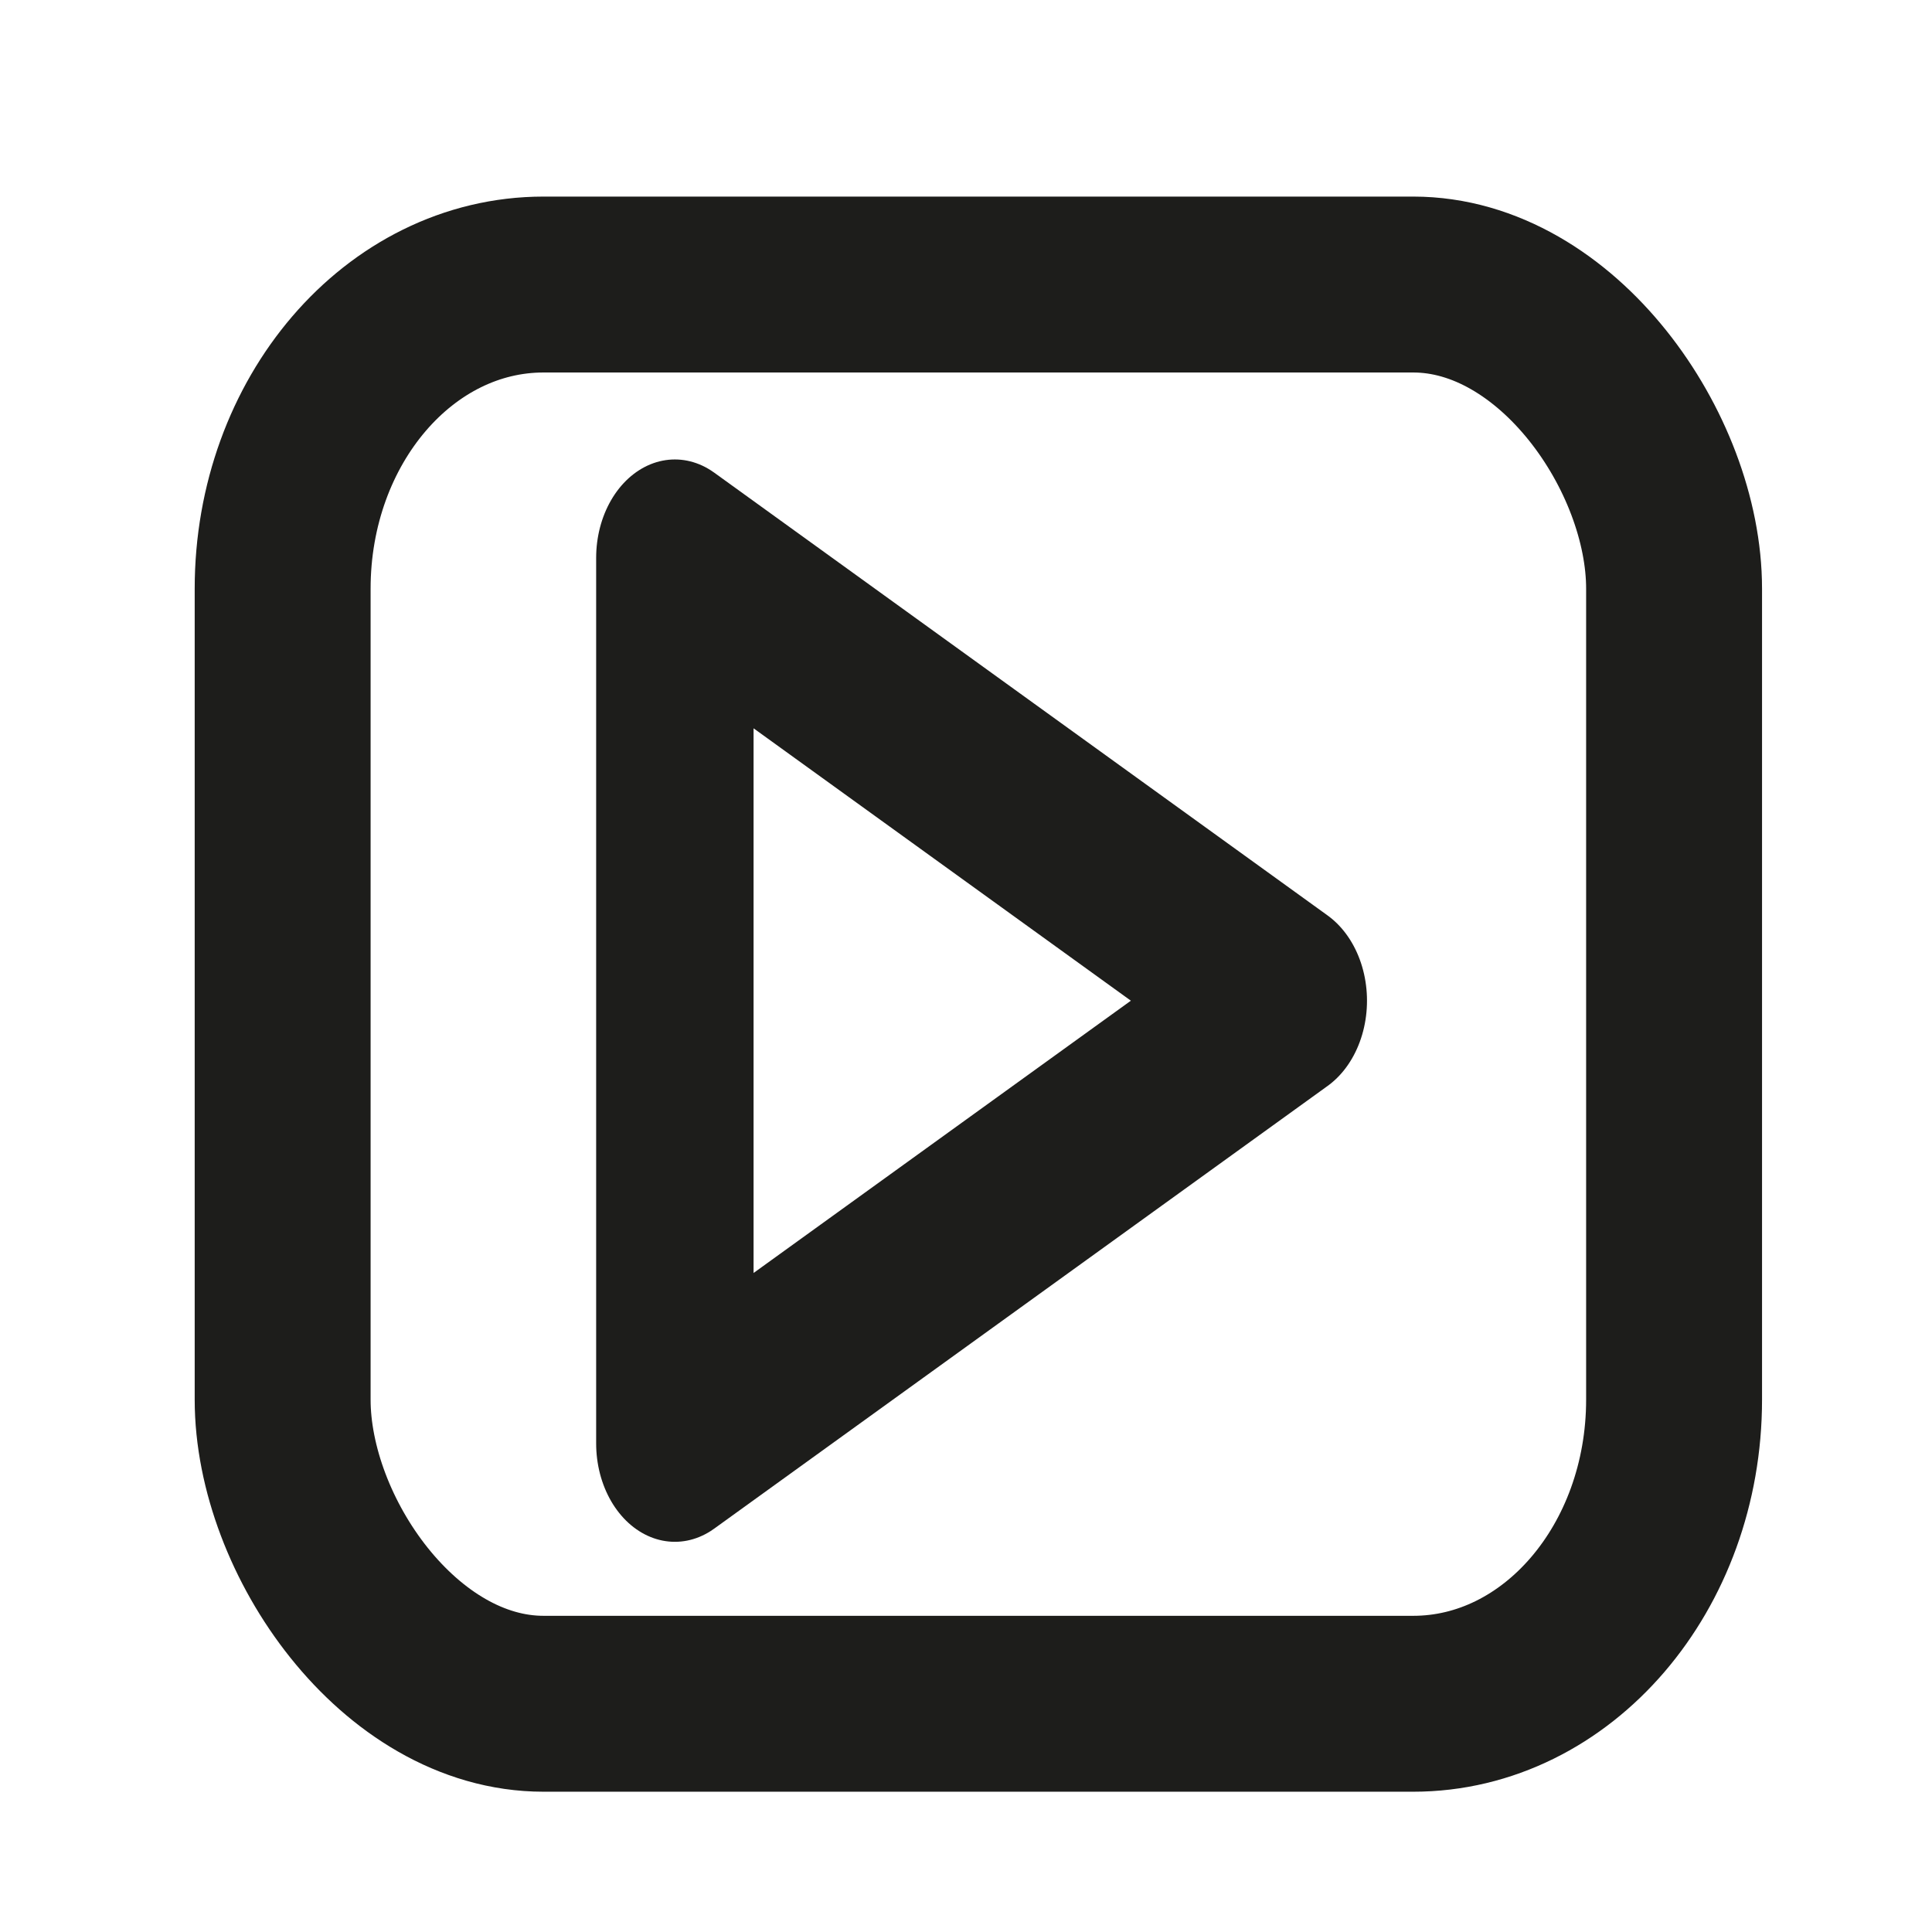 <?xml version="1.0" encoding="UTF-8" standalone="no"?>
<!-- Created with Inkscape (http://www.inkscape.org/) -->

<svg
   xmlns:dc="http://purl.org/dc/elements/1.1/"
   xmlns:cc="http://creativecommons.org/ns#"
   xmlns:rdf="http://www.w3.org/1999/02/22-rdf-syntax-ns#"
   xmlns:svg="http://www.w3.org/2000/svg"
   xmlns="http://www.w3.org/2000/svg"
   xmlns:sodipodi="http://sodipodi.sourceforge.net/DTD/sodipodi-0.dtd"
   xmlns:inkscape="http://www.inkscape.org/namespaces/inkscape"
   width="22"
   height="22"
   viewBox="0 0 5.821 5.821"
   version="1.1"
   id="svg4812"
   inkscape:version="0.92.4 (33fec40, 2019-01-16)"
   sodipodi:docname="icon-play.svg">
  <defs
     id="defs4806" />
  <sodipodi:namedview
     id="base"
     pagecolor="#ffffff"
     bordercolor="#666666"
     borderopacity="1.0"
     inkscape:pageopacity="0.0"
     inkscape:pageshadow="2"
     inkscape:zoom="5.6"
     inkscape:cx="15.041143"
     inkscape:cy="7.6062088"
     inkscape:document-units="mm"
     inkscape:current-layer="layer1"
     showgrid="false"
     units="px"
     inkscape:window-width="1299"
     inkscape:window-height="713"
     inkscape:window-x="67"
     inkscape:window-y="27"
     inkscape:window-maximized="1" />
  <g
     inkscape:label="Layer 1"
     inkscape:groupmode="layer"
     id="layer1"
     transform="translate(-51.315,-89.471)">
    <g
       id="g4793"
       transform="matrix(0.265,0,0,0.265,30.744,38.52)">
      <rect
         style="fill:none;stroke:#1d1d1b;stroke-width:2;stroke-linecap:round;stroke-linejoin:round;stroke-miterlimit:4;stroke-dasharray:none"
         id="rect38-9-3-3"
         ry="3.458"
         rx="2.966"
         height="16.136"
         width="15.82"
         y="195.503"
         x="80.84"
         class="cls-1" />
      <path
         inkscape:transform-center-y="-2.4291218e-05"
         transform="matrix(1.283,0,0,1.604,-51.974,-124.512)"
         inkscape:transform-center-x="-1.1620816"
         d="m 112.43,204.587 -5.436,3.138 v -6.277 z"
         inkscape:randomized="0"
         inkscape:rounded="0"
         inkscape:flatsided="true"
         sodipodi:arg2="1.0471976"
         sodipodi:arg1="0"
         sodipodi:r2="1.8119611"
         sodipodi:r1="3.6239223"
         sodipodi:cy="204.58678"
         sodipodi:cx="108.80606"
         sodipodi:sides="3"
         id="path4706"
         style="opacity:1;fill:none;fill-opacity:1;fill-rule:nonzero;stroke:#1d1d1b;stroke-width:1.395;stroke-linecap:round;stroke-linejoin:round;stroke-miterlimit:4;stroke-dasharray:none;stroke-dashoffset:0;stroke-opacity:1"
         sodipodi:type="star" />
    </g>
  </g>
</svg>
